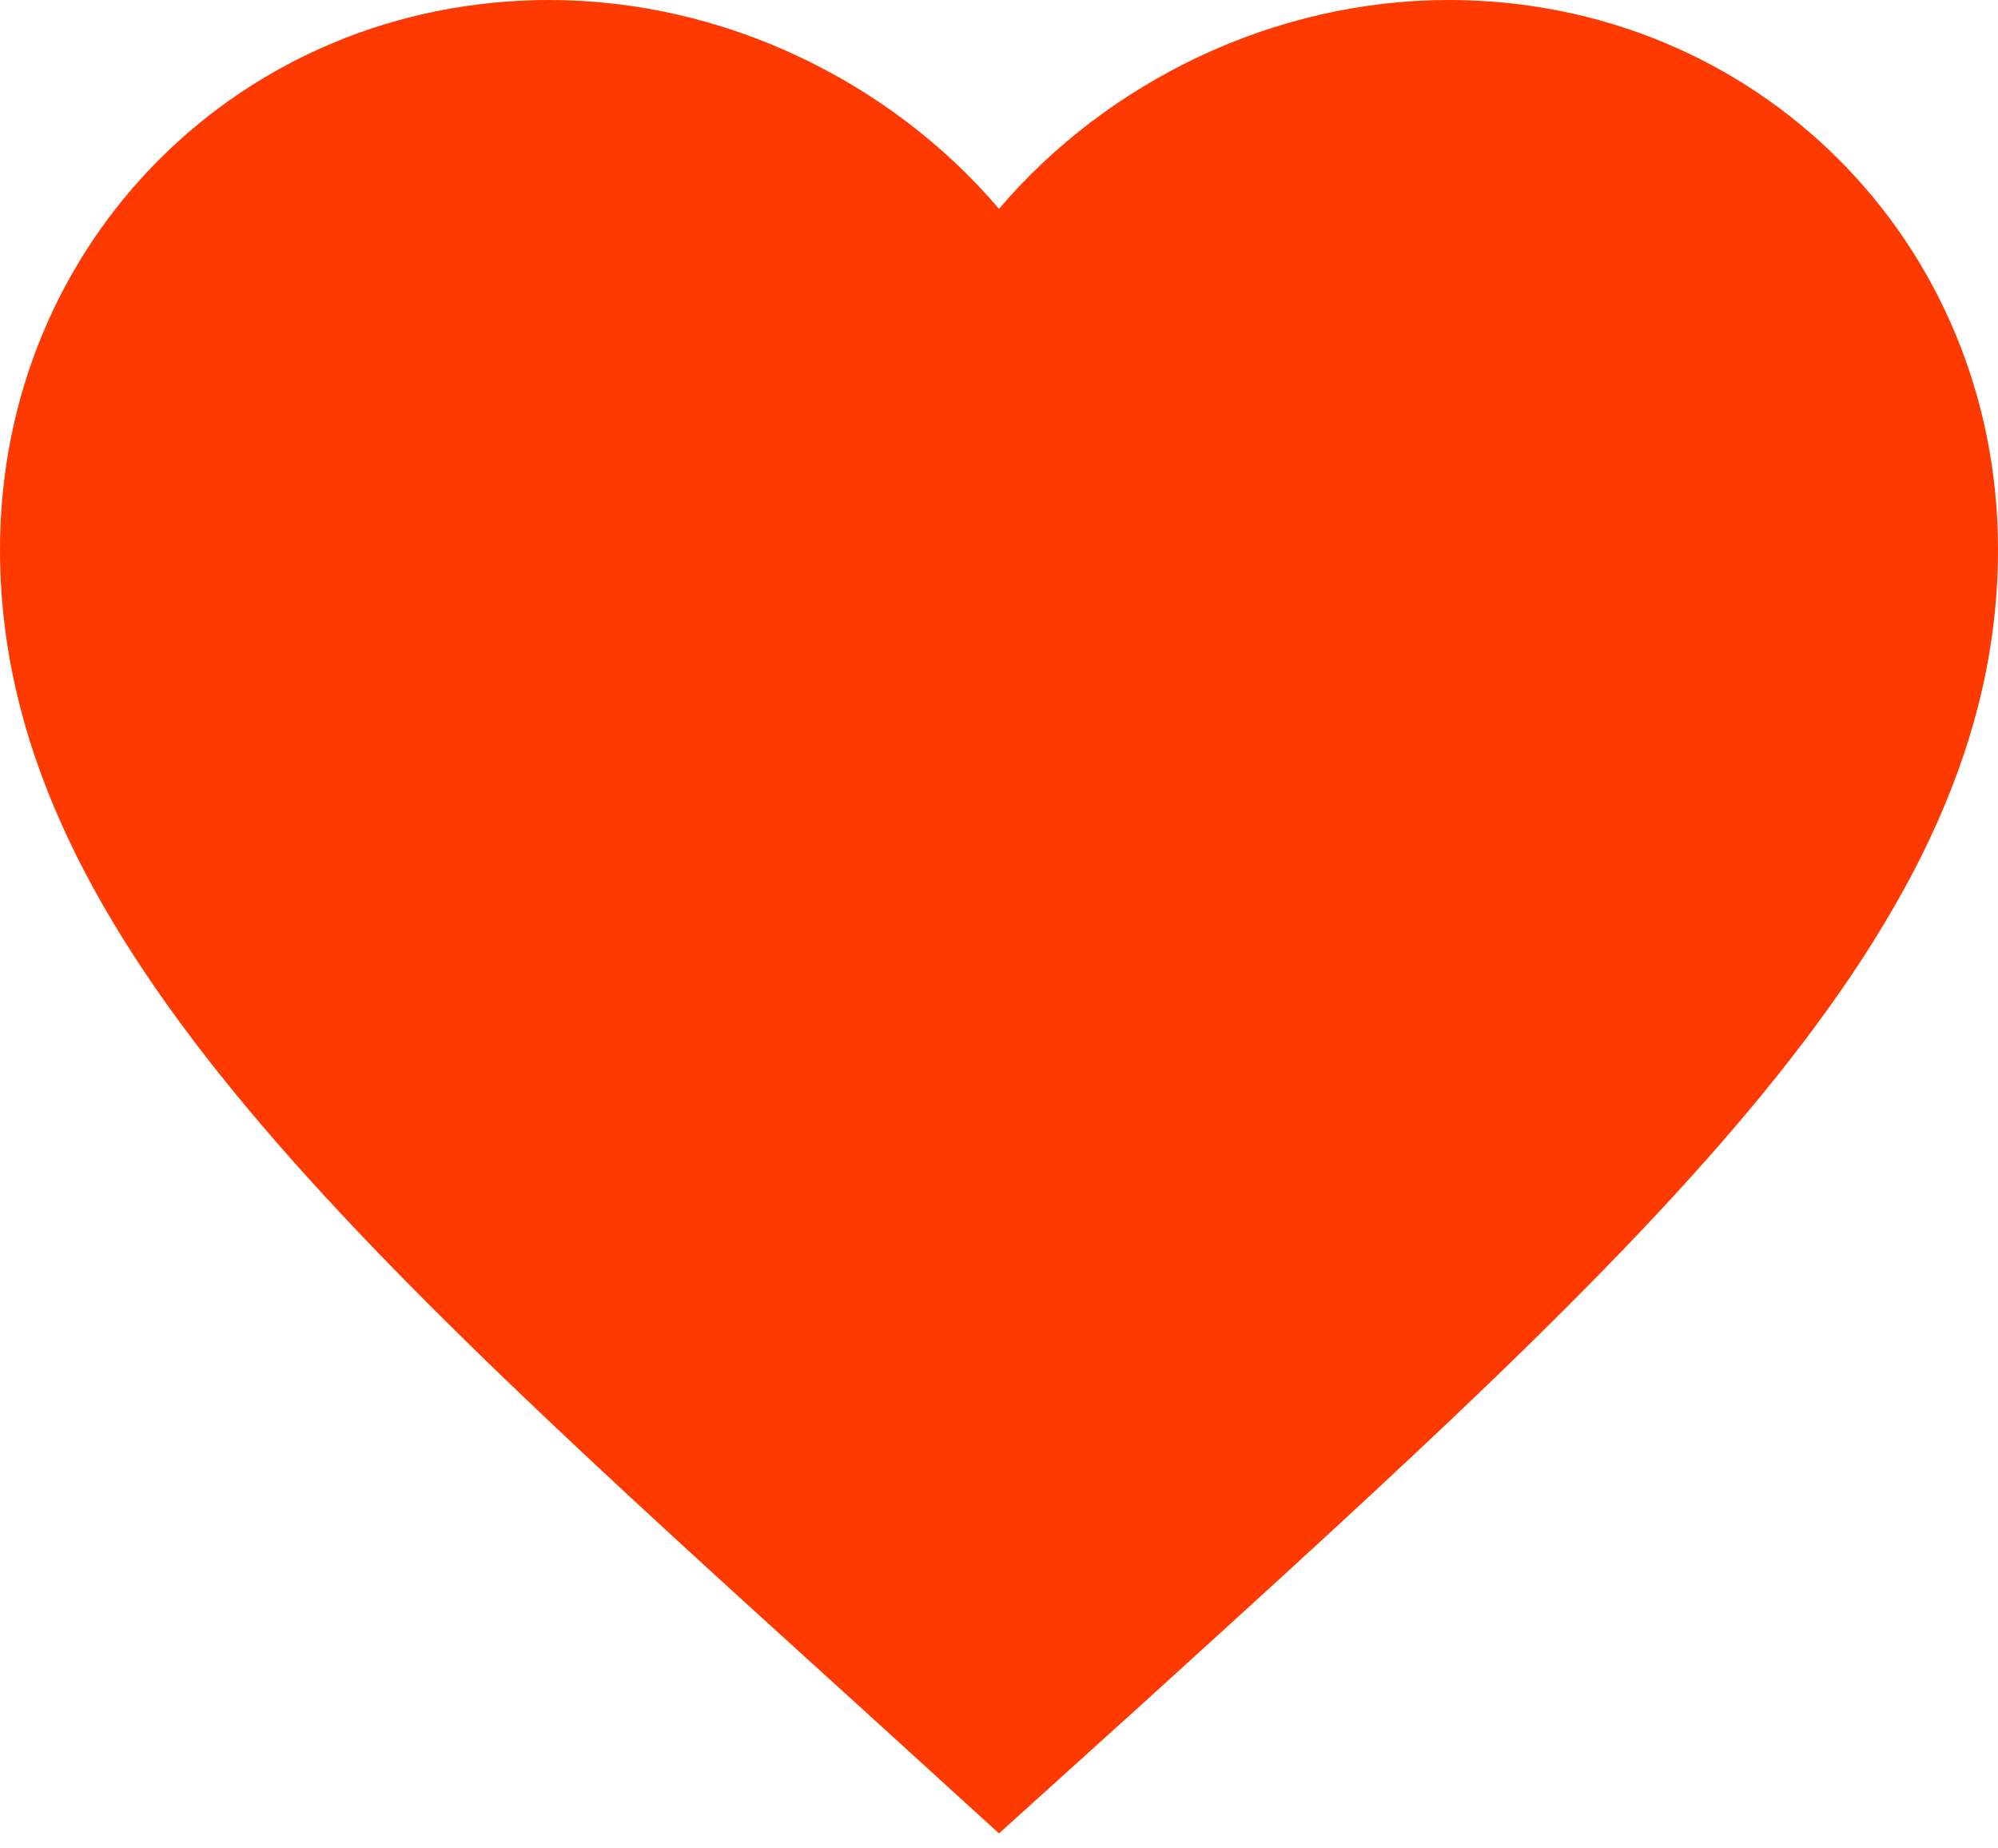 <svg width="40" height="37" viewBox="0 0 40 37" fill="none" xmlns="http://www.w3.org/2000/svg">
  <path
    d="M20 36.7L17.1 34.06C6.8 24.72 0 18.56 0 11C0 4.84 4.84 0 11 0C14.48 0 17.82 1.62 20 4.18C22.18 1.62 25.52 0 29 0C35.16 0 40 4.84 40 11C40 18.56 33.2 24.72 22.9 34.08L20 36.7Z"
    fill="#ff3a00"
  />
</svg>
